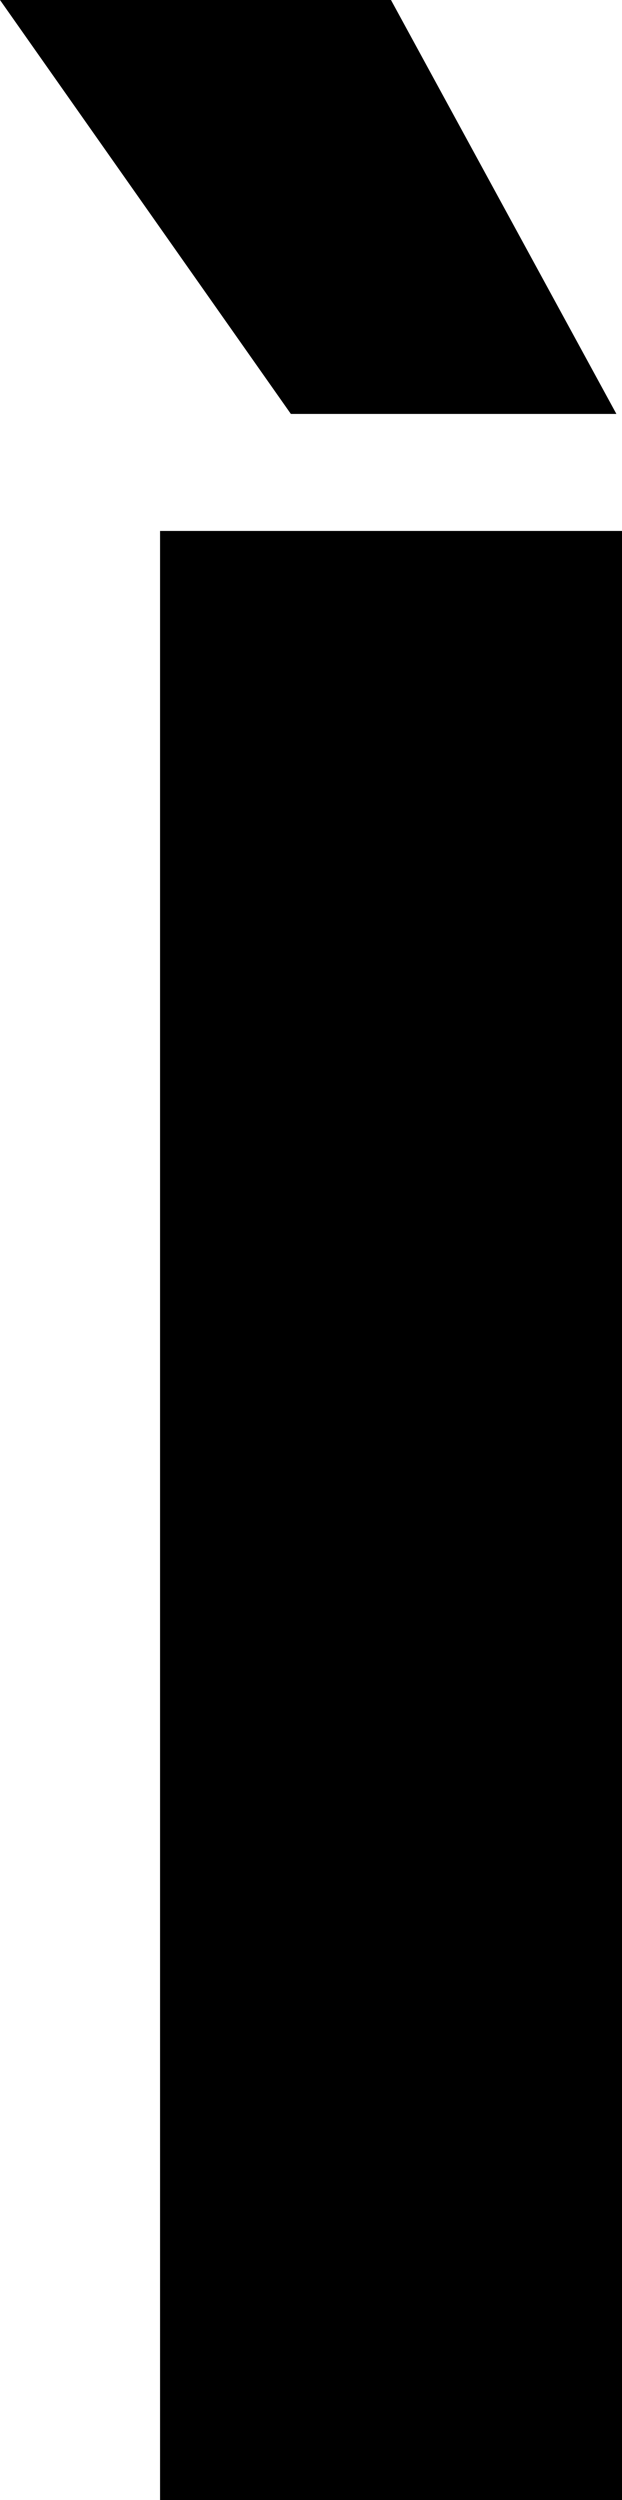 <svg width="6.548" height="26.279" viewBox="0.205 -52.559 6.548 26.279" xmlns="http://www.w3.org/2000/svg"><path d="M0.205 -52.559L4.321 -52.559L6.694 -48.208L3.267 -48.208ZM1.89 -26.279L1.89 -46.978L6.753 -46.978L6.753 -26.279ZM1.89 -26.279"></path></svg>